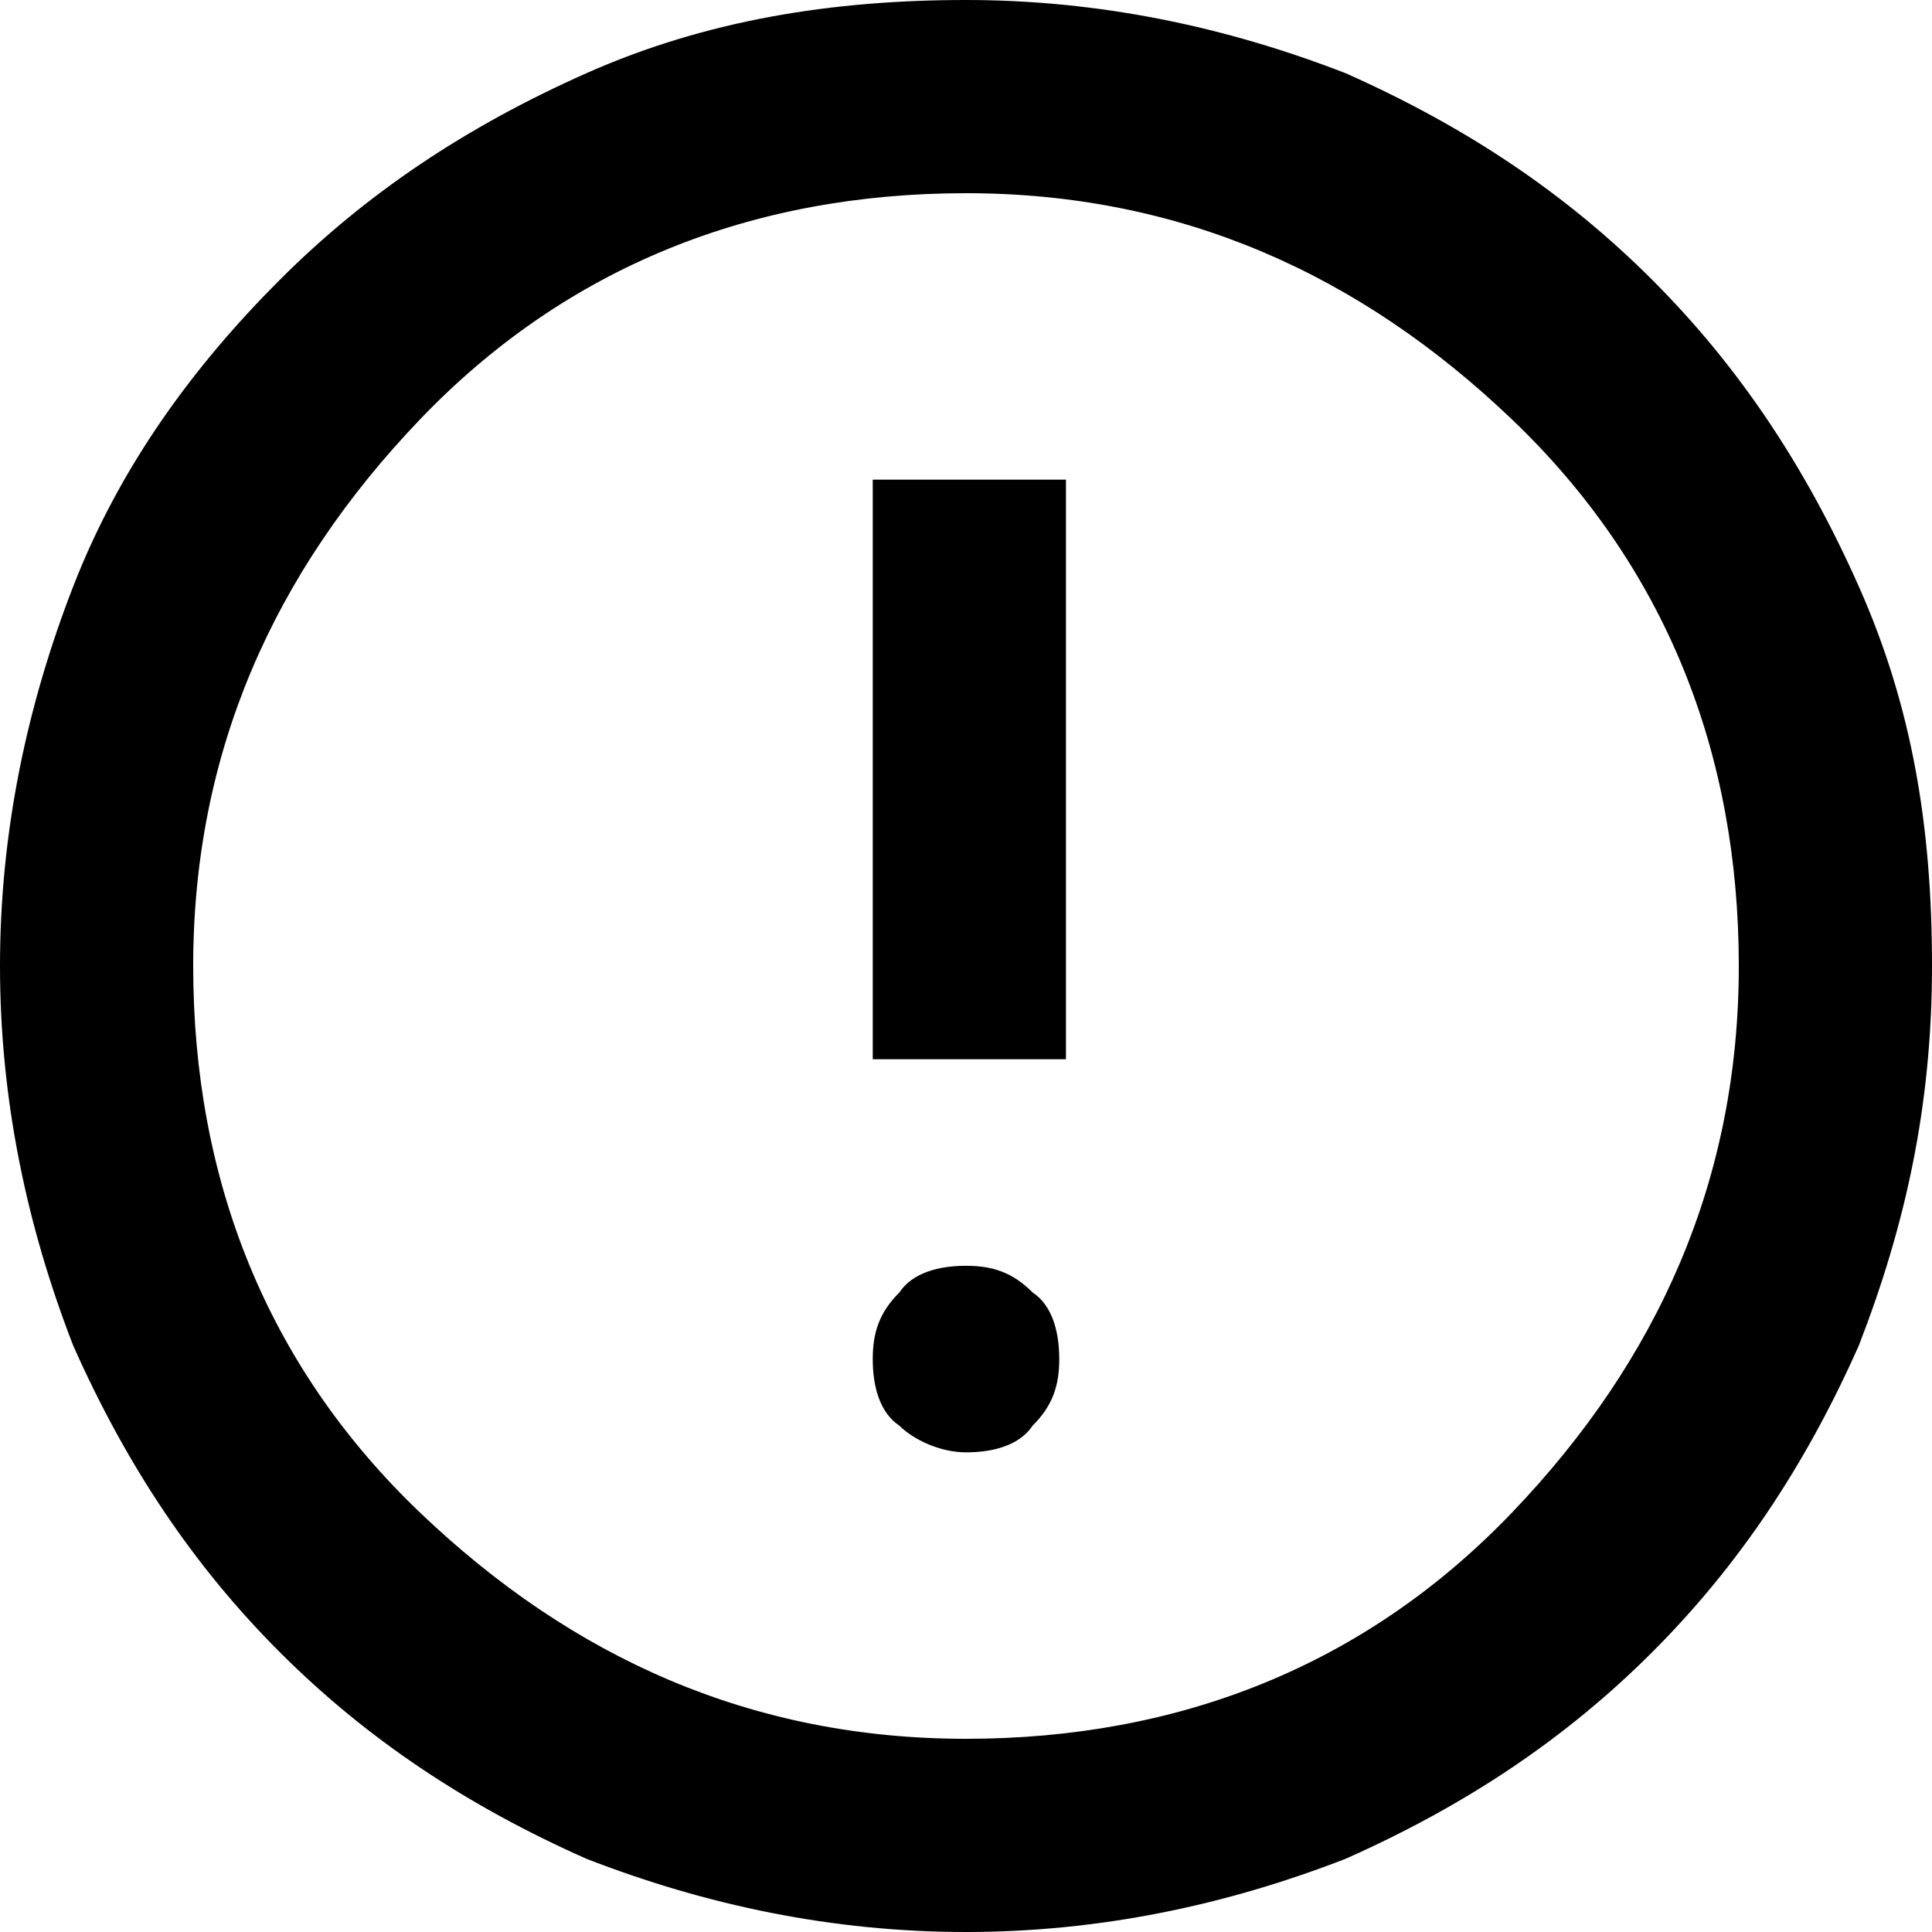 <svg width="41" height="41" viewBox="0 0 41 41" fill="none" xmlns="http://www.w3.org/2000/svg">
<path d="M20.5 30.821C21.066 30.821 21.631 30.679 21.914 30.255C22.338 29.831 22.479 29.407 22.479 28.841C22.479 28.276 22.338 27.71 21.914 27.428C21.49 27.003 21.066 26.862 20.5 26.862C19.934 26.862 19.369 27.003 19.086 27.428C18.662 27.852 18.521 28.276 18.521 28.841C18.521 29.407 18.662 29.972 19.086 30.255C19.369 30.538 19.934 30.821 20.5 30.821ZM18.521 22.479H22.621V10.179H18.521V22.479ZM20.5 41C17.672 41 14.986 40.434 12.441 39.445C9.897 38.314 7.776 36.9 5.938 35.062C4.1 33.224 2.686 31.103 1.555 28.559C0.566 26.014 0 23.328 0 20.5C0 17.672 0.566 14.986 1.555 12.441C2.545 9.897 4.1 7.776 5.938 5.938C7.776 4.1 9.897 2.686 12.441 1.555C14.986 0.424 17.672 0 20.5 0C23.328 0 26.014 0.566 28.559 1.555C31.103 2.686 33.224 4.1 35.062 5.938C36.9 7.776 38.314 9.897 39.445 12.441C40.576 14.986 41 17.531 41 20.5C41 23.469 40.434 26.014 39.445 28.559C38.314 31.103 36.9 33.224 35.062 35.062C33.224 36.9 31.103 38.314 28.559 39.445C26.014 40.434 23.328 41 20.5 41ZM20.5 36.9C25.024 36.9 28.983 35.345 32.093 32.093C35.203 28.841 36.9 25.024 36.9 20.5C36.9 15.976 35.345 12.017 32.093 8.907C28.841 5.797 25.024 4.1 20.5 4.1C15.976 4.1 12.017 5.655 8.907 8.907C5.797 12.159 4.1 15.976 4.1 20.5C4.1 25.024 5.655 28.983 8.907 32.093C12.159 35.203 15.976 36.9 20.5 36.9Z" fill="currentColor"/>
</svg>
